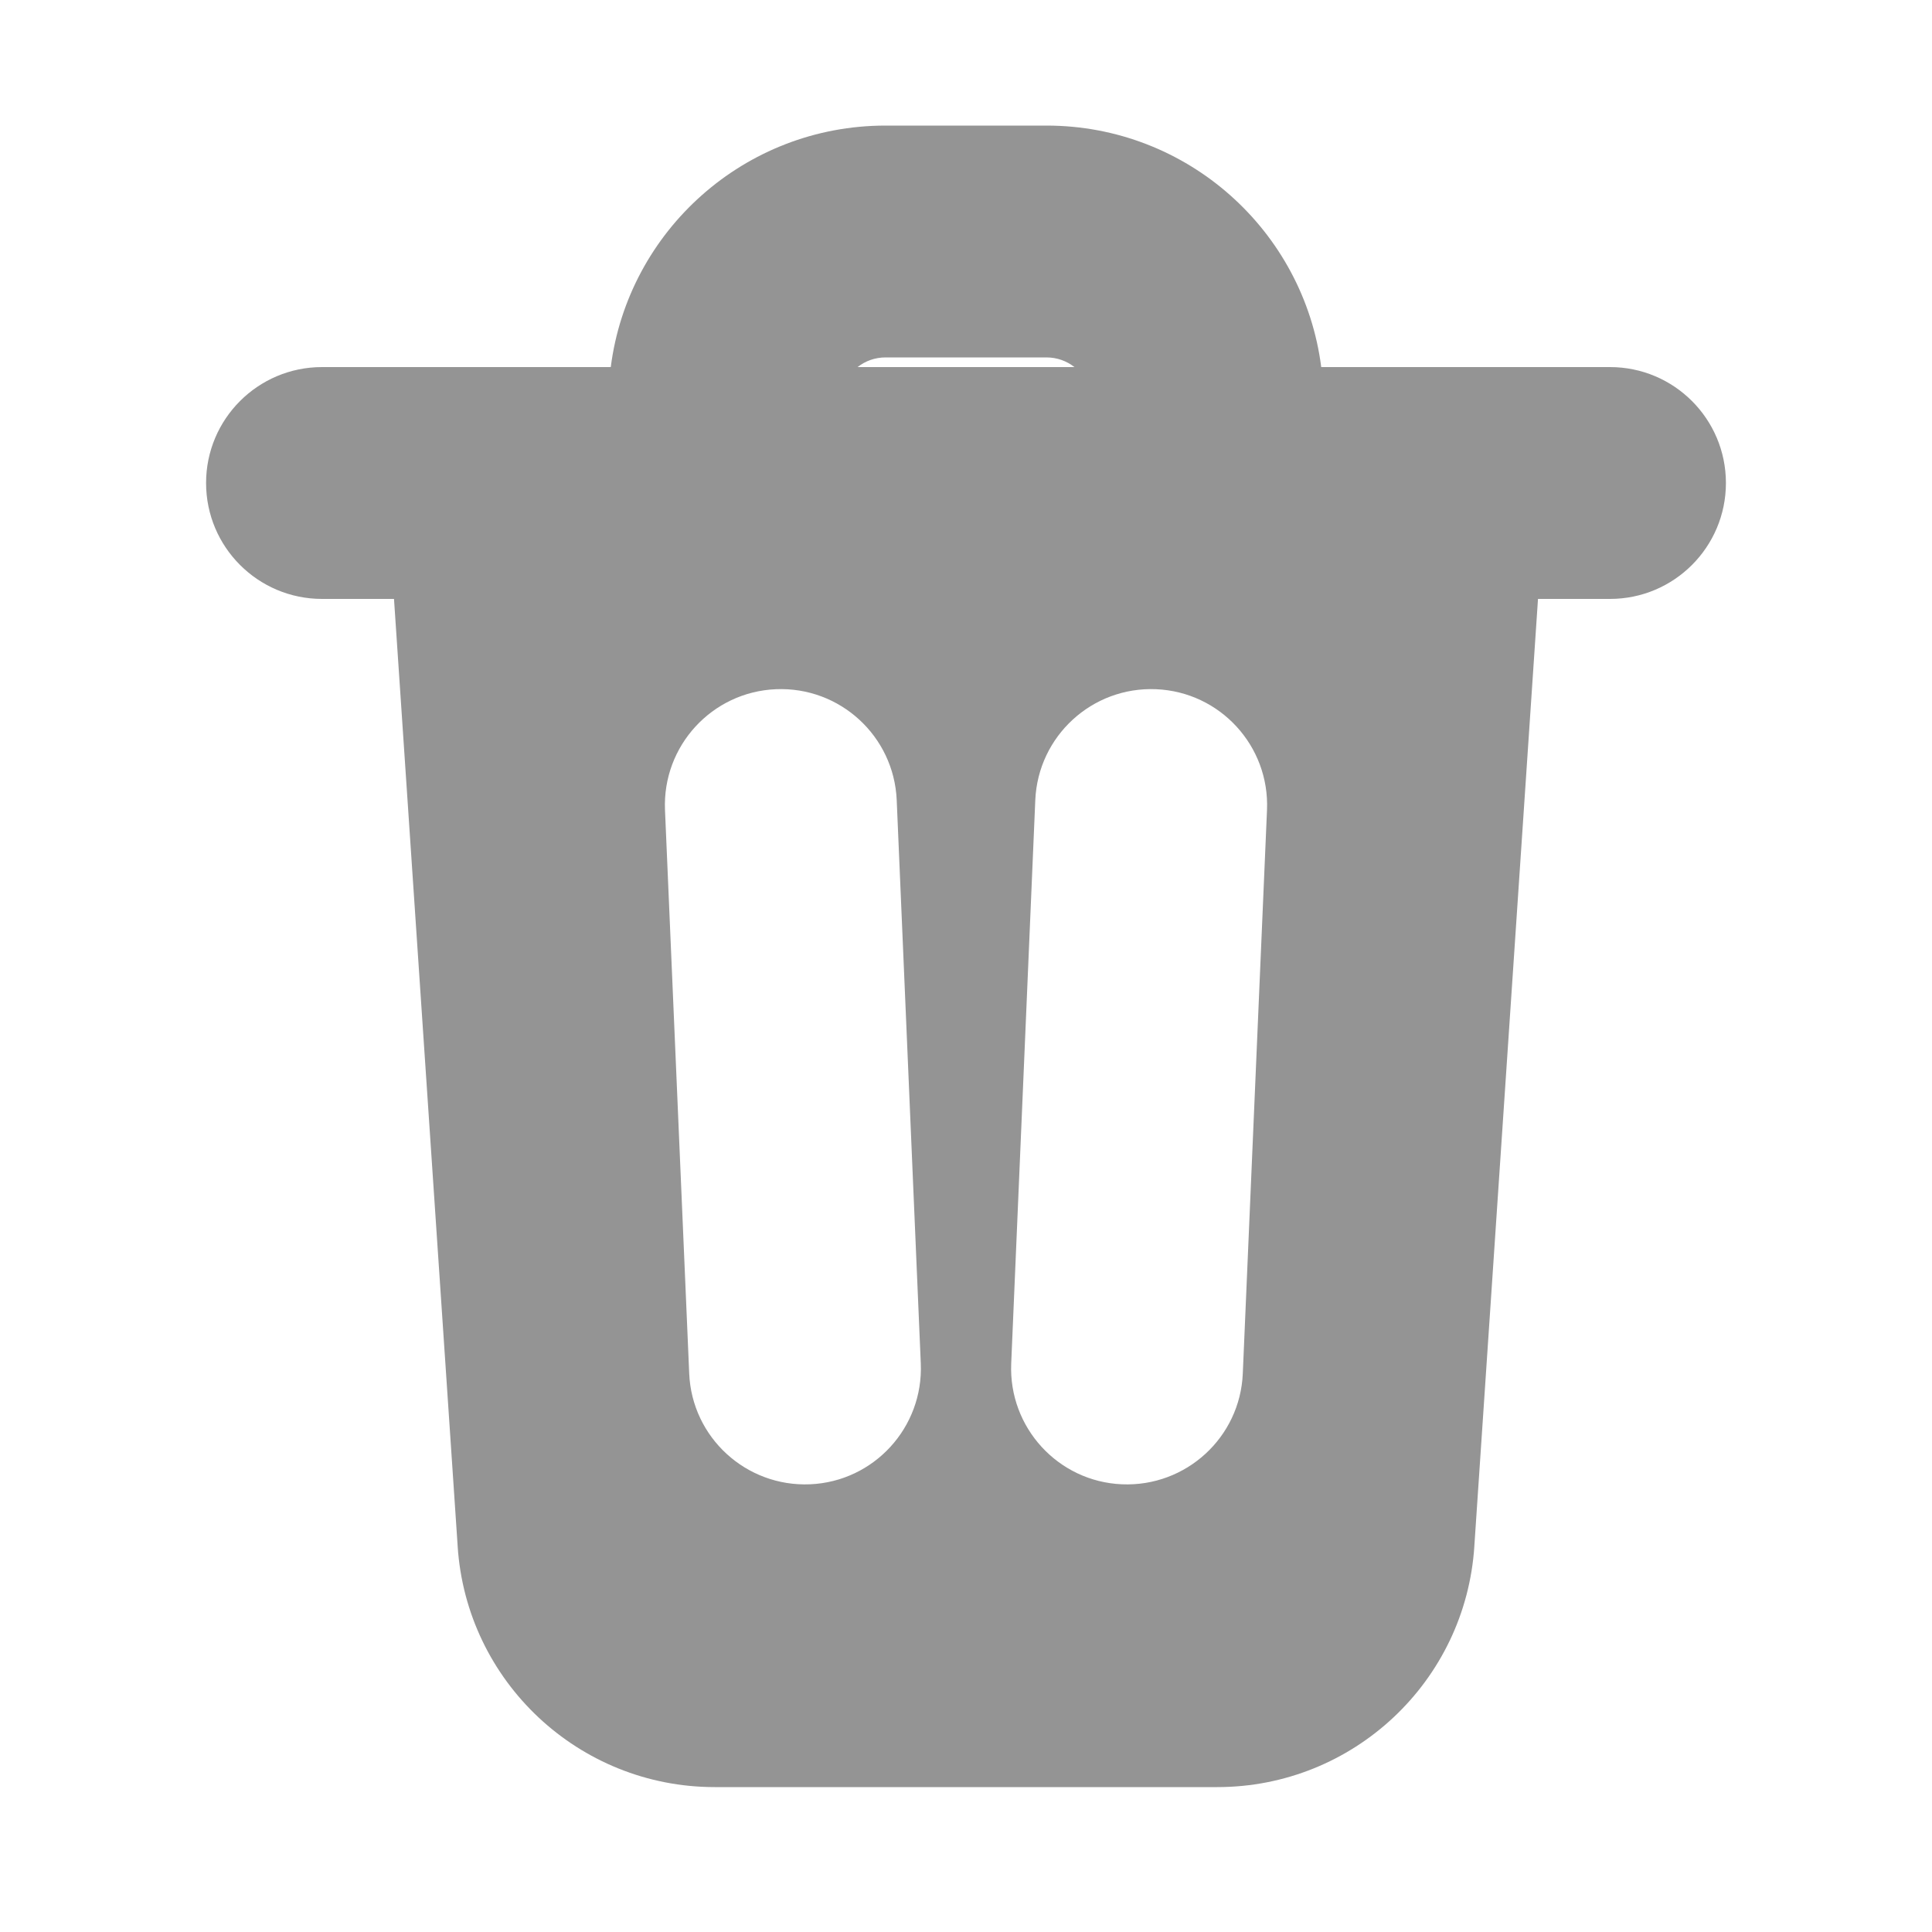 <svg width="18" height="18" viewBox="0 0 15 15" fill="none" xmlns="http://www.w3.org/2000/svg">
<path fill-rule="evenodd" clip-rule="evenodd" d="M6.875 0.975C5.781 0.975 4.877 1.792 4.742 2.85H3.125H2.5C2.003 2.85 1.6 3.253 1.6 3.75C1.6 4.247 2.003 4.65 2.5 4.65H3.059L3.553 12L3.553 12.002C3.62 13.055 4.494 13.875 5.549 13.875H9.451C10.506 13.875 11.38 13.055 11.447 12.002L11.447 12L11.941 4.65H12.5C12.997 4.65 13.4 4.247 13.4 3.75C13.4 3.253 12.997 2.85 12.5 2.85H11.875H10.258C10.123 1.792 9.219 0.975 8.125 0.975H6.875ZM8.342 2.85H6.658C6.718 2.803 6.793 2.775 6.875 2.775H8.125C8.207 2.775 8.282 2.803 8.342 2.85ZM6.962 6.211C6.94 5.715 6.521 5.33 6.024 5.351C5.527 5.372 5.142 5.792 5.163 6.289L5.351 10.664C5.372 11.16 5.792 11.545 6.289 11.524C6.785 11.503 7.17 11.083 7.149 10.586L6.962 6.211ZM9.837 6.289C9.858 5.792 9.473 5.372 8.976 5.351C8.479 5.33 8.06 5.715 8.038 6.211L7.851 10.586C7.83 11.083 8.215 11.503 8.711 11.524C9.208 11.545 9.628 11.16 9.649 10.664L9.837 6.289Z" fill="#949494"/>
</svg>

